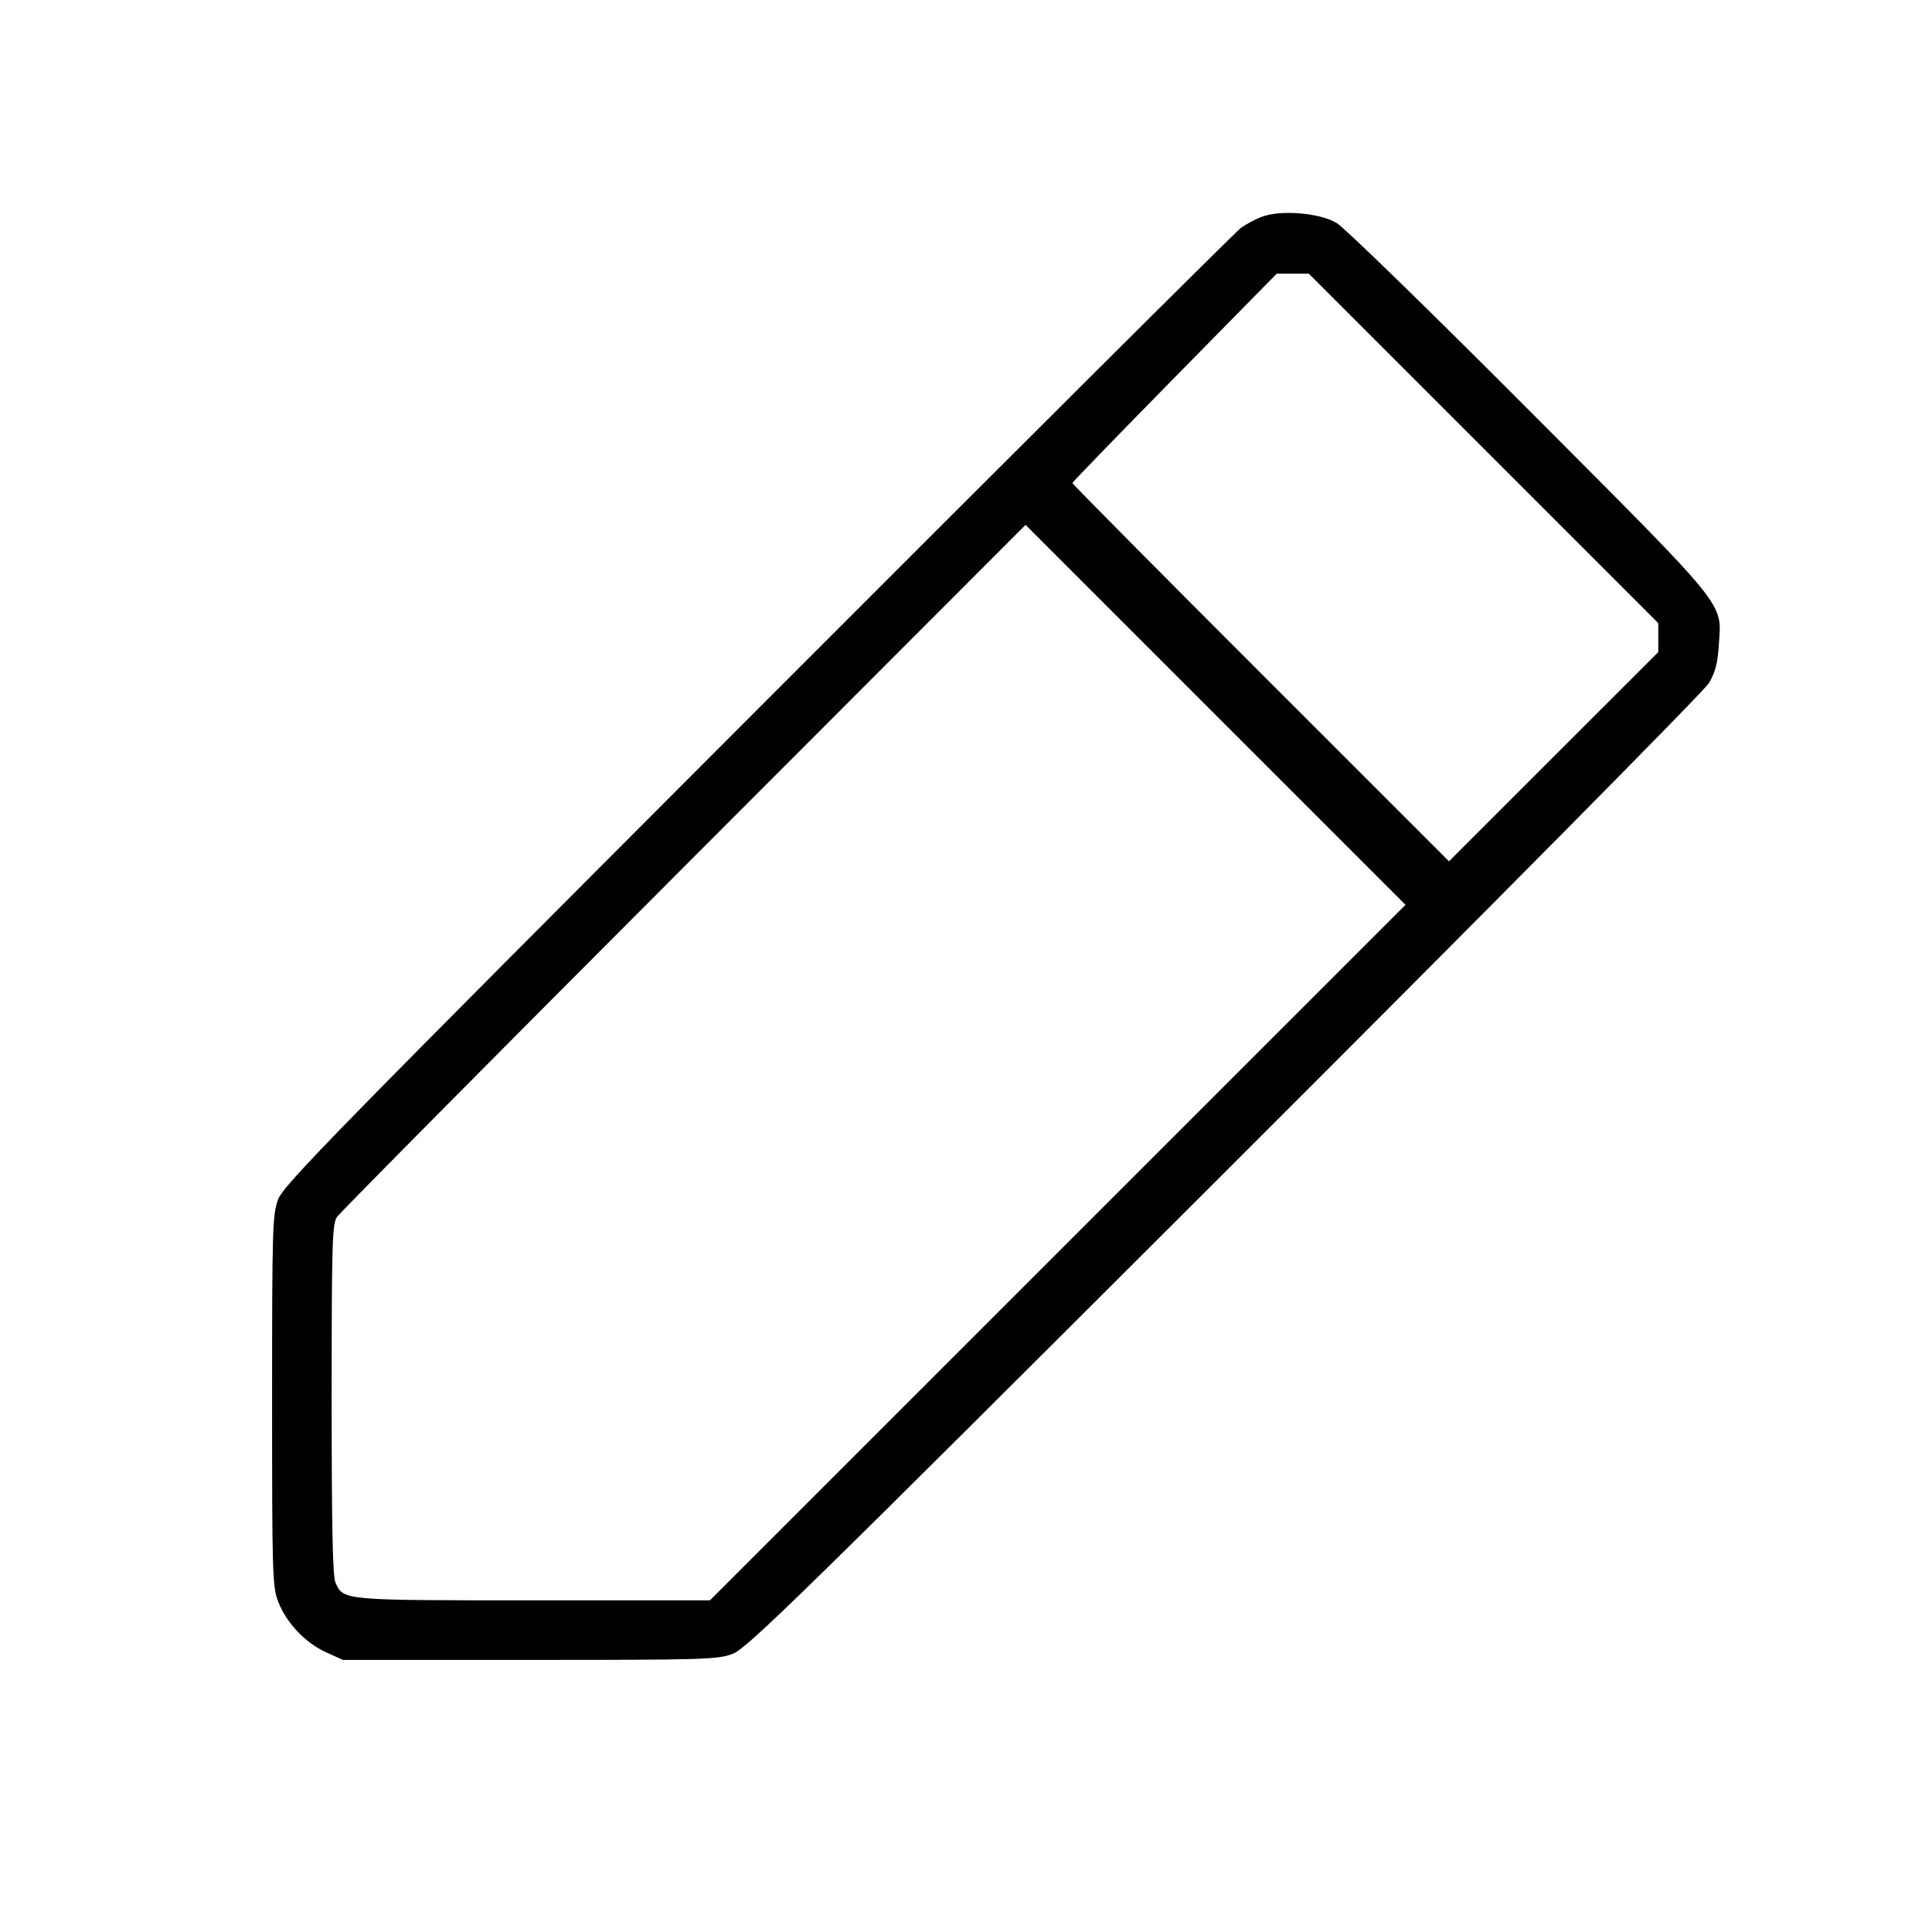 <svg fill="currentColor" viewBox="0 0 256 256" xmlns="http://www.w3.org/2000/svg"><path d="M167.204 28.723 C 166.356 29.040,165.108 29.703,164.431 30.195 C 163.754 30.687,134.951 59.375,100.424 93.945 C 44.114 150.326,37.566 157.020,36.851 158.933 C 36.106 160.926,36.053 162.687,36.053 185.600 C 36.053 208.707,36.101 210.256,36.866 212.242 C 37.944 215.036,40.465 217.697,43.210 218.938 L 45.440 219.947 70.187 219.947 C 93.308 219.947,95.073 219.894,97.067 219.149 C 98.980 218.434,105.693 211.867,162.268 155.363 C 197.697 119.978,225.821 91.559,226.442 90.515 C 227.277 89.110,227.597 87.885,227.750 85.497 C 228.123 79.684,229.342 81.194,202.719 54.476 C 189.666 41.377,178.145 30.160,177.117 29.549 C 174.850 28.204,169.733 27.777,167.204 28.723 M196.578 59.422 L 219.733 82.577 219.733 84.491 L 219.733 86.405 205.866 100.267 L 191.999 114.130 167.039 89.173 C 153.312 75.447,142.087 64.119,142.096 64.001 C 142.106 63.883,148.202 57.594,155.643 50.024 L 169.173 36.262 171.298 36.264 L 173.423 36.267 196.578 59.422 M140.156 165.974 L 94.072 212.053 70.695 212.053 C 45.332 212.053,45.528 212.071,44.456 209.719 C 44.081 208.895,43.947 202.492,43.947 185.462 C 43.947 164.768,44.020 162.212,44.644 161.268 C 45.027 160.688,65.715 139.813,90.616 114.880 L 135.892 69.546 161.066 94.721 L 186.240 119.895 140.156 165.974 " stroke="none" fill-rule="evenodd"></path></svg>